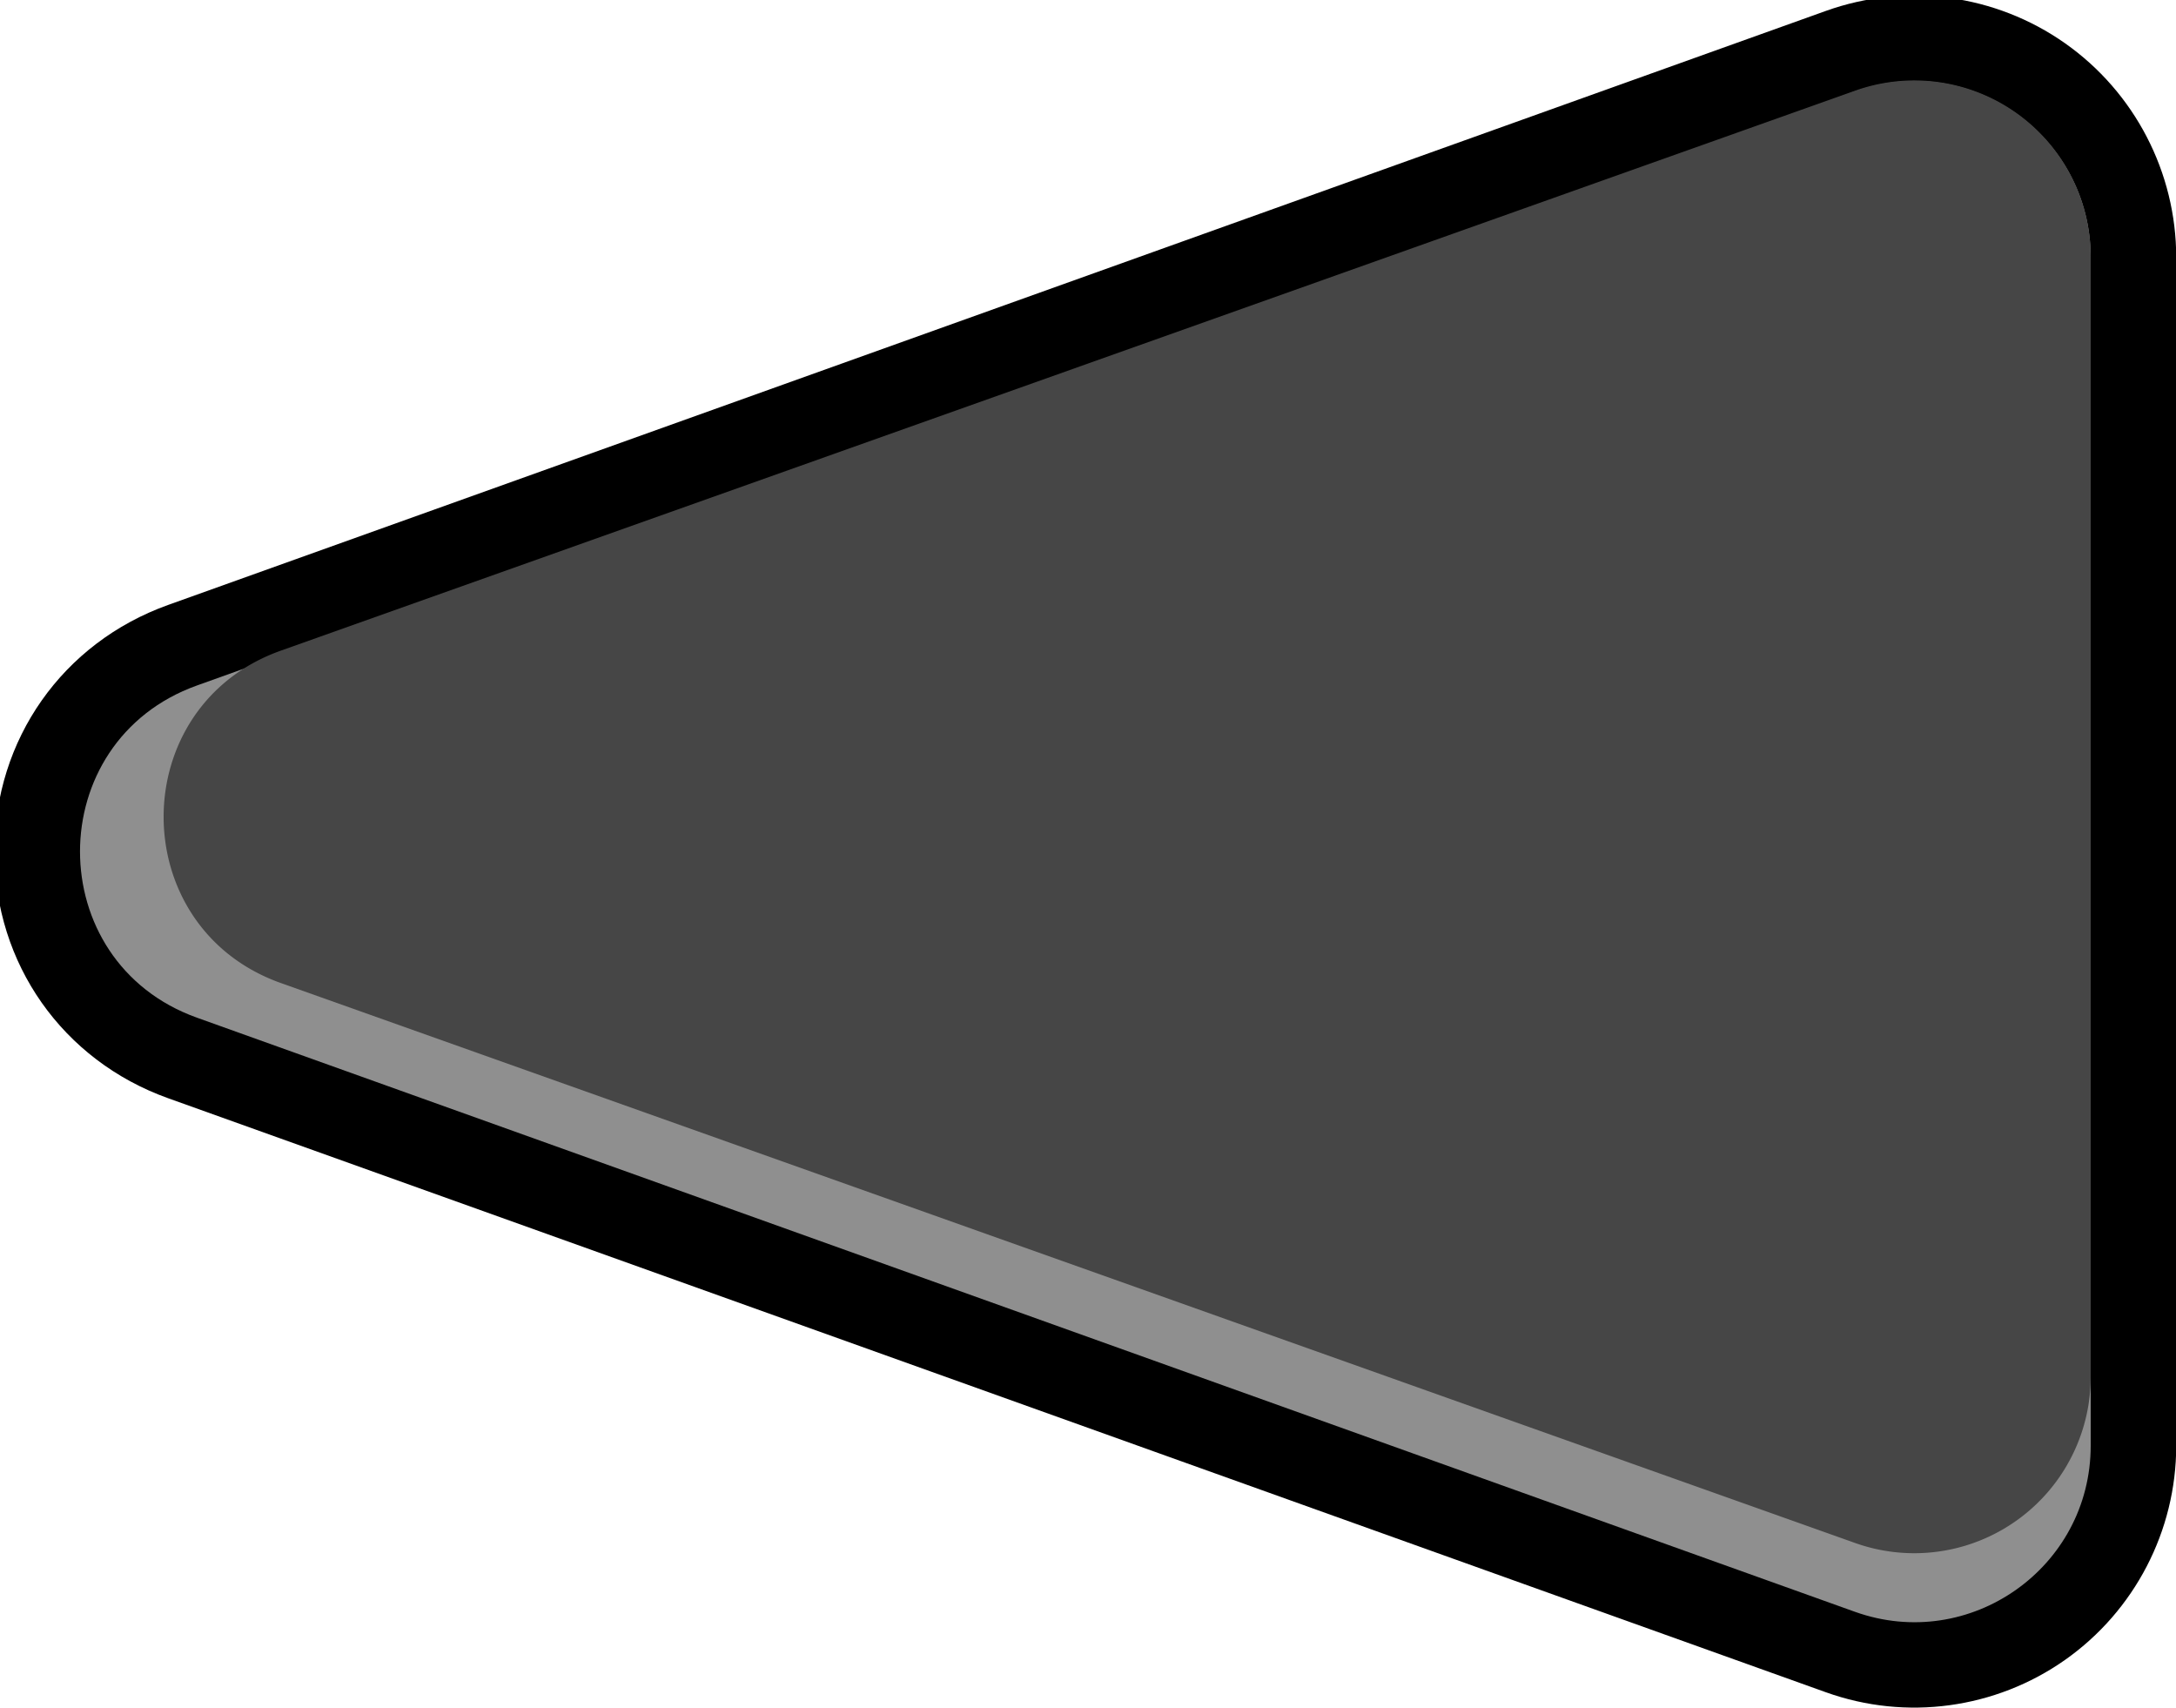 <?xml version="1.0" encoding="UTF-8" standalone="no"?>
<svg
   xmlns:dc="http://purl.org/dc/elements/1.1/"
   xmlns:cc="http://creativecommons.org/ns#"
   xmlns:rdf="http://www.w3.org/1999/02/22-rdf-syntax-ns#"
   xmlns:svg="http://www.w3.org/2000/svg"
   xmlns="http://www.w3.org/2000/svg"
   xmlns:sodipodi="http://sodipodi.sourceforge.net/DTD/sodipodi-0.dtd"
   xmlns:inkscape="http://www.inkscape.org/namespaces/inkscape"
   width="7.647mm"
   height="6mm"
   viewBox="0 0 28.903 22.677"
   version="1.1"
   id="svg12"
   sodipodi:docname="back0.svg"
   inkscape:version="1.0 (4035a4fb49, 2020-05-01)">
  <defs
     id="defs16" />
  <sodipodi:namedview
     inkscape:document-rotation="0"
     pagecolor="#ffffff"
     bordercolor="#666666"
     borderopacity="1"
     objecttolerance="10"
     gridtolerance="10"
     guidetolerance="10"
     inkscape:pageopacity="0"
     inkscape:pageshadow="2"
     inkscape:window-width="3440"
     inkscape:window-height="1377"
     id="namedview14"
     showgrid="false"
     units="mm"
     inkscape:document-units="mm"
     fit-margin-top="0"
     fit-margin-left="0"
     fit-margin-right="0"
     fit-margin-bottom="0"
     inkscape:zoom="9.1816192"
     inkscape:cx="-27.184691"
     inkscape:cy="34.123848"
     inkscape:window-x="-8"
     inkscape:window-y="-8"
     inkscape:window-maximized="1"
     inkscape:current-layer="svg12" />
  <g
     transform="matrix(-0.071,0,0,-0.071,27.77,22.527)"
     id="g10">
    <g
       transform="rotate(90,220.5,220.5)"
       fill="#8f8f8f"
       id="g6">
      <path
         d="M 269.123,449 H 46.877 c -13.522,0 -25.742,-6.342 -33.526,-17.399 C 5.567,420.544 3.719,406.901 8.28,394.171 L 119.402,84.012 c 5.914,-16.506 21.064,-27.171 38.597,-27.171 17.533,0 32.684,10.665 38.598,27.171 L 307.72,394.171 c 4.561,12.73 2.712,26.373 -5.072,37.43 -7.784,11.057 -20.004,17.399 -33.526,17.399 z"
         stroke="none"
         id="path2" />
      <path
         d="m 158,64.841 c -12.921,0 -25.843,7.29 -31.066,21.87 L 15.811,396.87 c -7.702,21.497 8.232,44.13 31.066,44.13 H 269.123 c 22.835,0 38.768,-22.634 31.066,-44.13 L 189.066,86.71 c -5.224,-14.58 -18.145,-21.87 -31.066,-21.87 m 0,-16 c 20.954,0 39.061,12.746 46.129,32.473 l 111.123,310.159 c 5.371,14.99 3.105,31.713 -6.061,44.733 -9.166,13.02 -24.144,20.794 -40.068,20.794 H 46.877 c -15.923,0 -30.902,-7.773 -40.068,-20.794 -9.166,-13.02 -11.432,-29.743 -6.061,-44.733 L 111.871,81.314 c 7.068,-19.727 25.174,-32.473 46.129,-32.473 z"
         stroke="none"
         fill="#000000"
         id="path4" />
    </g>
    <path
       d="m 120.408,87.428 c 10.4,-29.257 51.78,-29.257 62.185,0 L 287.332,381.943 A 33,33 0 0 1 256.239,426 H 46.761 A 33,33 0 0 1 15.669,381.942 Z"
       transform="rotate(90,206.5,219.5)"
       fill="#464646"
       id="path8" />
  </g>
</svg>
